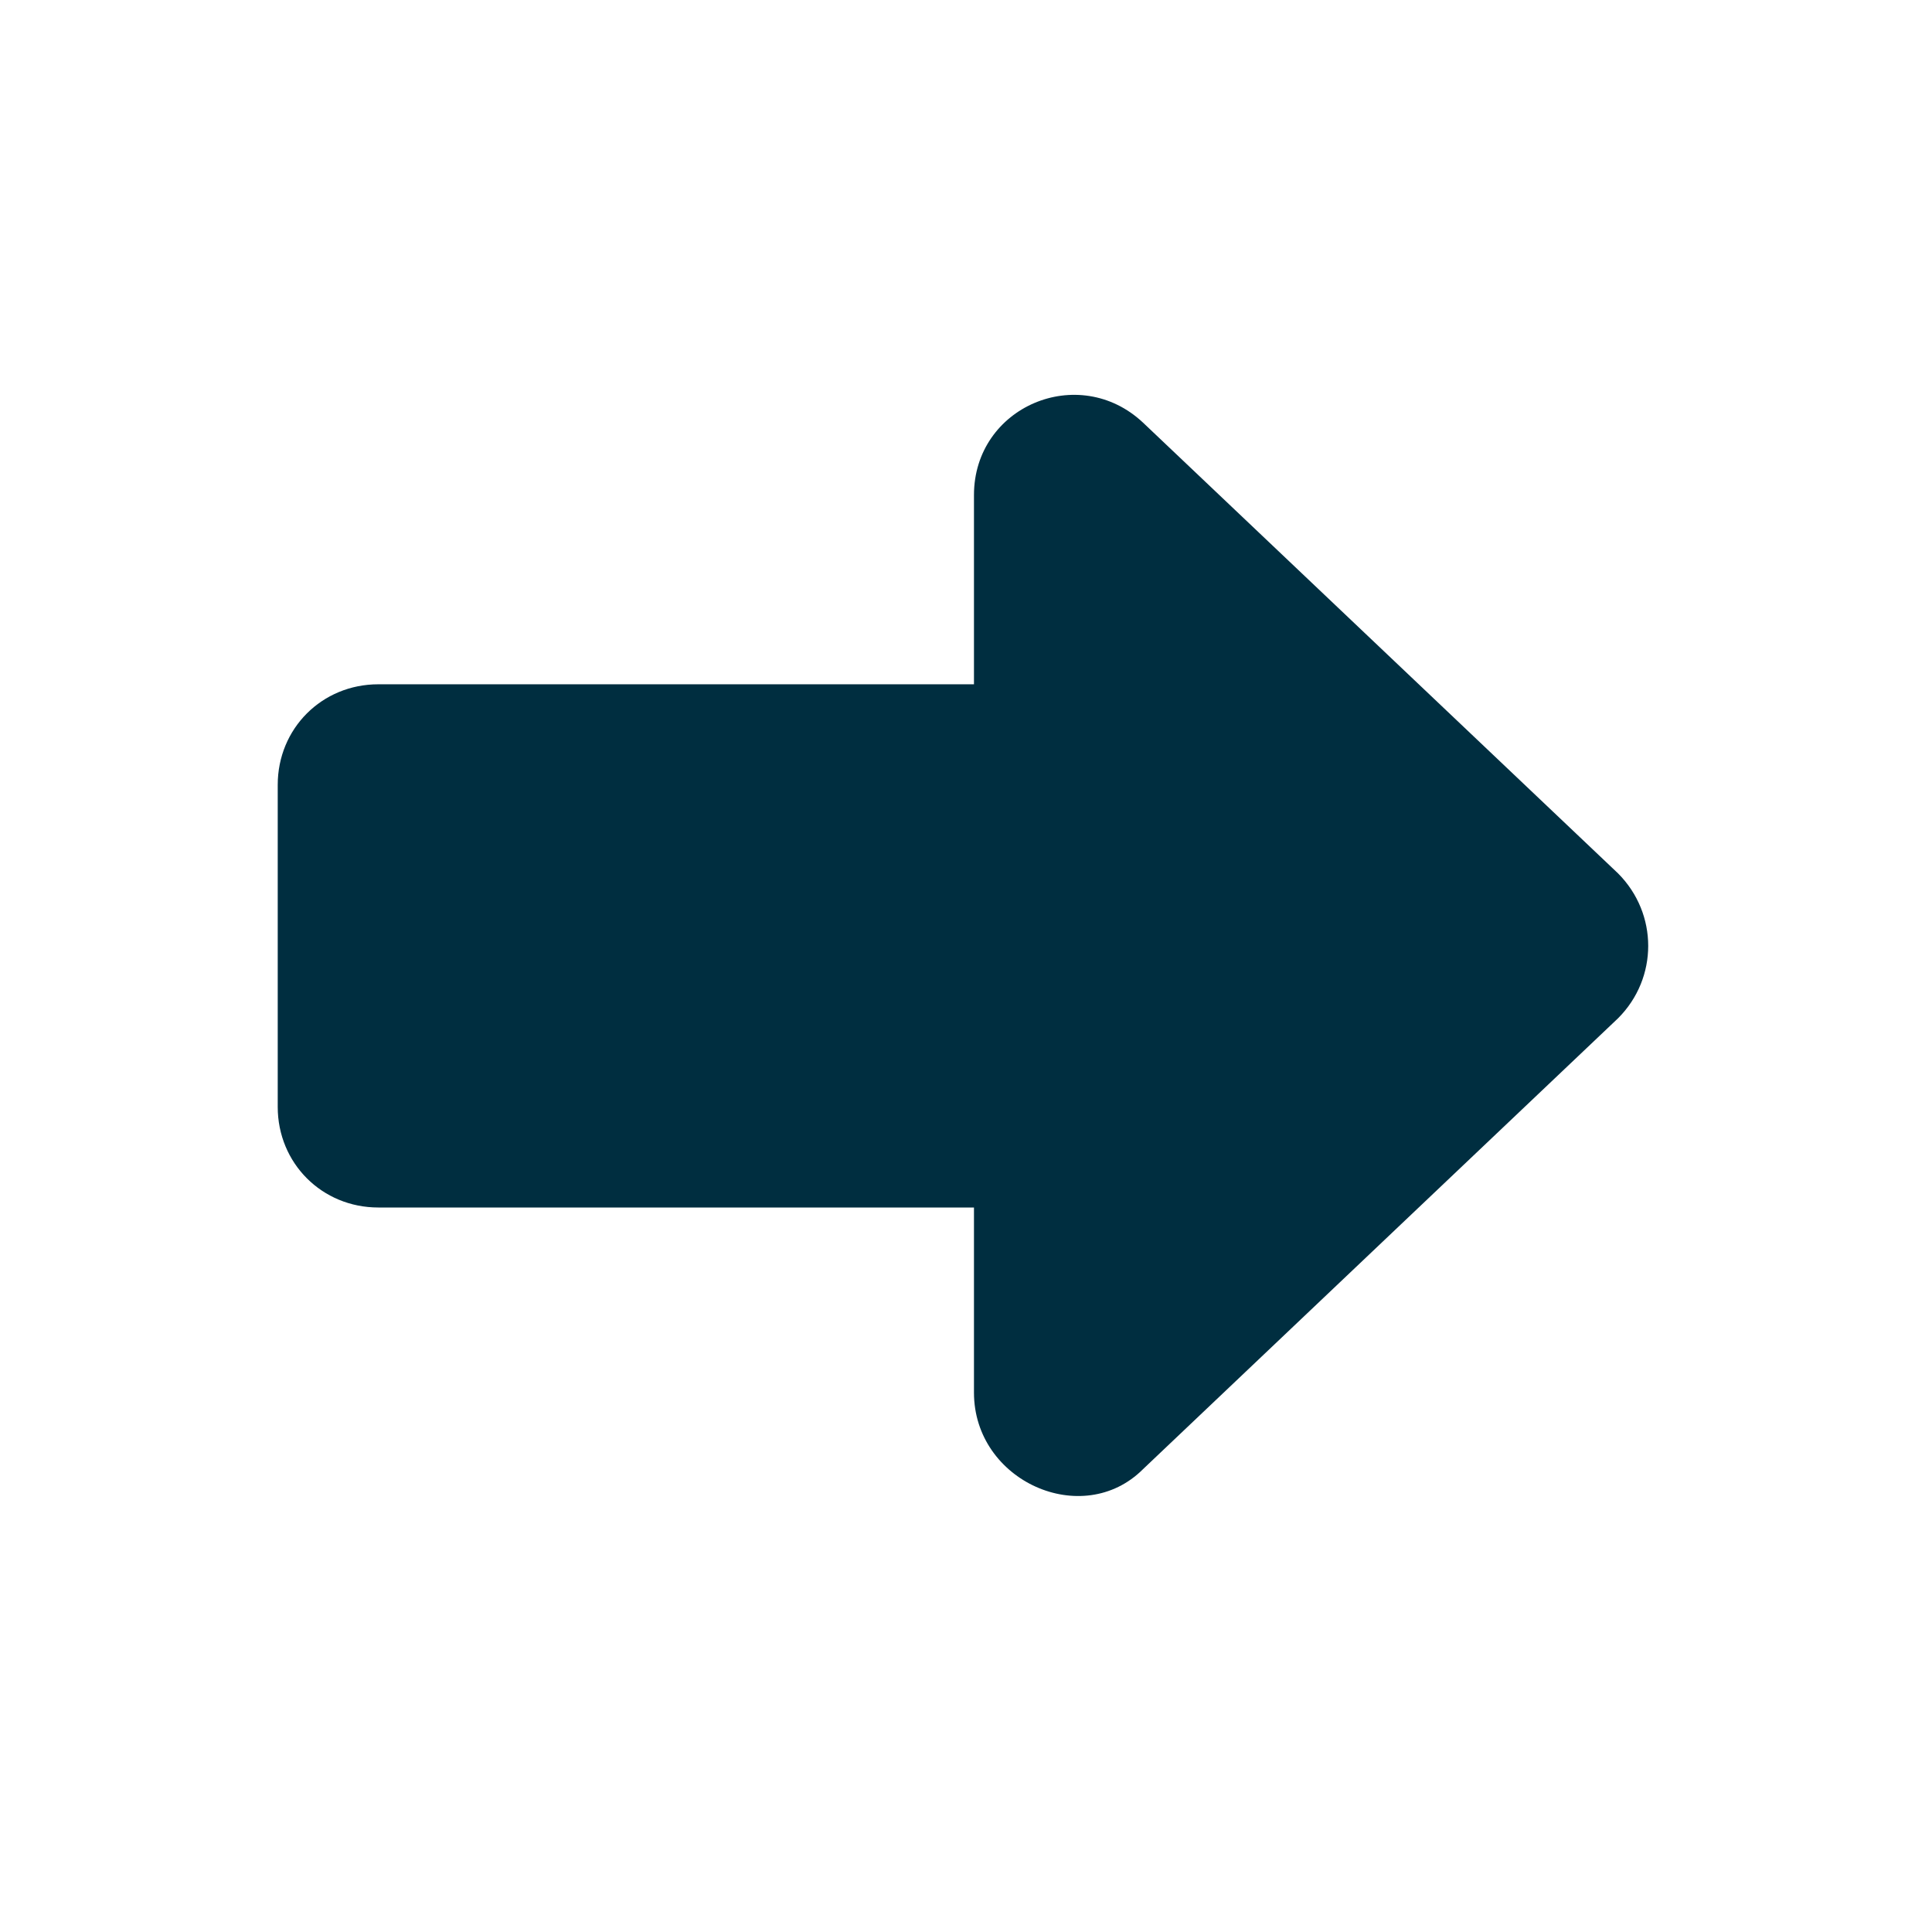 <svg width="16" height="16" viewBox="0 0 16 16" fill="none" xmlns="http://www.w3.org/2000/svg">
<path d="M9.533 10H3.133C2.666 10 2.3 9.633 2.3 9.167V6.5C2.3 6.033 2.666 5.667 3.133 5.667H9.5C9.966 5.667 10.333 6.033 10.333 6.5V9.167C10.367 9.633 9.966 10 9.533 10Z" fill="#002E40"/>
<path d="M8.066 11.533V4.1C8.066 3.367 8.933 3 9.466 3.5L13.4 7.233C13.733 7.567 13.733 8.1 13.4 8.433L9.466 12.167C8.966 12.667 8.066 12.267 8.066 11.533Z" fill="#002E40"/>
</svg>
